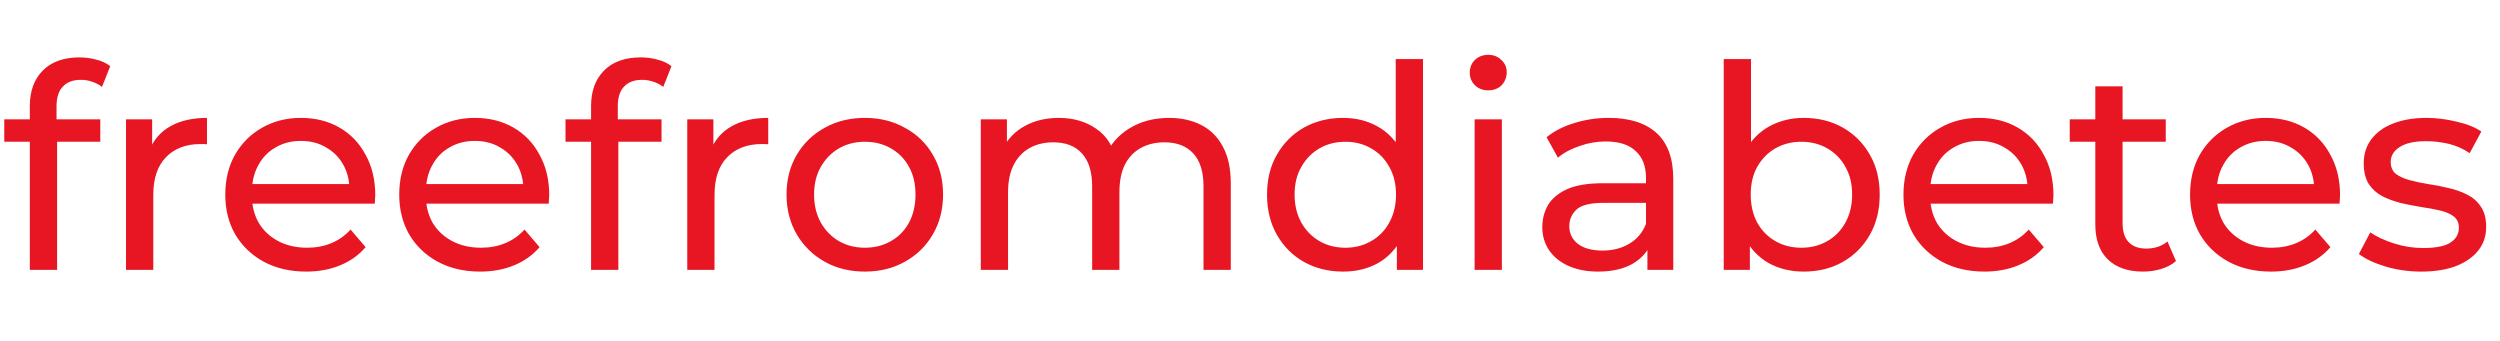 <svg width="176" height="24" viewBox="0 0 176 24" fill="none" xmlns="http://www.w3.org/2000/svg">
<path d="M2.1 19V7.46C2.1 6.42 2.4 5.593 3 4.98C3.613 4.353 4.48 4.04 5.6 4.04C6.013 4.04 6.407 4.093 6.78 4.2C7.167 4.293 7.493 4.447 7.76 4.66L7.18 6.12C6.98 5.96 6.753 5.84 6.5 5.76C6.247 5.667 5.98 5.62 5.7 5.62C5.14 5.62 4.713 5.78 4.42 6.1C4.127 6.407 3.98 6.867 3.98 7.48V8.9L4.02 9.78V19H2.1ZM0.3 9.98V8.4H7.06V9.98H0.3ZM8.871 19V8.4H10.711V11.28L10.531 10.56C10.824 9.827 11.317 9.267 12.011 8.88C12.704 8.493 13.557 8.3 14.571 8.3V10.16C14.491 10.147 14.411 10.14 14.331 10.14C14.264 10.14 14.197 10.14 14.131 10.14C13.104 10.14 12.291 10.447 11.691 11.06C11.091 11.673 10.791 12.56 10.791 13.72V19H8.871ZM21.559 19.12C20.426 19.12 19.426 18.887 18.559 18.42C17.706 17.953 17.04 17.313 16.559 16.5C16.093 15.687 15.86 14.753 15.86 13.7C15.86 12.647 16.086 11.713 16.54 10.9C17.006 10.087 17.64 9.453 18.439 9C19.253 8.533 20.166 8.3 21.18 8.3C22.206 8.3 23.113 8.527 23.899 8.98C24.686 9.433 25.299 10.073 25.739 10.9C26.193 11.713 26.419 12.667 26.419 13.76C26.419 13.84 26.413 13.933 26.399 14.04C26.399 14.147 26.393 14.247 26.38 14.34H17.36V12.96H25.38L24.599 13.44C24.613 12.76 24.473 12.153 24.18 11.62C23.886 11.087 23.48 10.673 22.959 10.38C22.453 10.073 21.86 9.92 21.18 9.92C20.513 9.92 19.919 10.073 19.399 10.38C18.88 10.673 18.473 11.093 18.18 11.64C17.886 12.173 17.739 12.787 17.739 13.48V13.8C17.739 14.507 17.899 15.14 18.22 15.7C18.553 16.247 19.013 16.673 19.599 16.98C20.186 17.287 20.86 17.44 21.619 17.44C22.246 17.44 22.813 17.333 23.32 17.12C23.84 16.907 24.293 16.587 24.68 16.16L25.739 17.4C25.259 17.96 24.66 18.387 23.939 18.68C23.233 18.973 22.439 19.12 21.559 19.12ZM33.806 19.12C32.672 19.12 31.672 18.887 30.806 18.42C29.952 17.953 29.286 17.313 28.806 16.5C28.339 15.687 28.106 14.753 28.106 13.7C28.106 12.647 28.332 11.713 28.786 10.9C29.252 10.087 29.886 9.453 30.686 9C31.499 8.533 32.412 8.3 33.426 8.3C34.452 8.3 35.359 8.527 36.146 8.98C36.932 9.433 37.546 10.073 37.986 10.9C38.439 11.713 38.666 12.667 38.666 13.76C38.666 13.84 38.659 13.933 38.646 14.04C38.646 14.147 38.639 14.247 38.626 14.34H29.606V12.96H37.626L36.846 13.44C36.859 12.76 36.719 12.153 36.426 11.62C36.132 11.087 35.726 10.673 35.206 10.38C34.699 10.073 34.106 9.92 33.426 9.92C32.759 9.92 32.166 10.073 31.646 10.38C31.126 10.673 30.719 11.093 30.426 11.64C30.132 12.173 29.986 12.787 29.986 13.48V13.8C29.986 14.507 30.146 15.14 30.466 15.7C30.799 16.247 31.259 16.673 31.846 16.98C32.432 17.287 33.106 17.44 33.866 17.44C34.492 17.44 35.059 17.333 35.566 17.12C36.086 16.907 36.539 16.587 36.926 16.16L37.986 17.4C37.506 17.96 36.906 18.387 36.186 18.68C35.479 18.973 34.686 19.12 33.806 19.12ZM41.612 19V7.46C41.612 6.42 41.912 5.593 42.512 4.98C43.125 4.353 43.992 4.04 45.112 4.04C45.525 4.04 45.918 4.093 46.292 4.2C46.678 4.293 47.005 4.447 47.272 4.66L46.692 6.12C46.492 5.96 46.265 5.84 46.012 5.76C45.758 5.667 45.492 5.62 45.212 5.62C44.652 5.62 44.225 5.78 43.932 6.1C43.638 6.407 43.492 6.867 43.492 7.48V8.9L43.532 9.78V19H41.612ZM39.812 9.98V8.4H46.572V9.98H39.812ZM48.383 19V8.4H50.222V11.28L50.042 10.56C50.336 9.827 50.829 9.267 51.523 8.88C52.216 8.493 53.069 8.3 54.083 8.3V10.16C54.002 10.147 53.922 10.14 53.843 10.14C53.776 10.14 53.709 10.14 53.642 10.14C52.616 10.14 51.803 10.447 51.203 11.06C50.602 11.673 50.303 12.56 50.303 13.72V19H48.383ZM60.891 19.12C59.825 19.12 58.878 18.887 58.051 18.42C57.225 17.953 56.571 17.313 56.091 16.5C55.611 15.673 55.371 14.74 55.371 13.7C55.371 12.647 55.611 11.713 56.091 10.9C56.571 10.087 57.225 9.453 58.051 9C58.878 8.533 59.825 8.3 60.891 8.3C61.945 8.3 62.885 8.533 63.711 9C64.551 9.453 65.205 10.087 65.671 10.9C66.151 11.7 66.391 12.633 66.391 13.7C66.391 14.753 66.151 15.687 65.671 16.5C65.205 17.313 64.551 17.953 63.711 18.42C62.885 18.887 61.945 19.12 60.891 19.12ZM60.891 17.44C61.571 17.44 62.178 17.287 62.711 16.98C63.258 16.673 63.685 16.24 63.991 15.68C64.298 15.107 64.451 14.447 64.451 13.7C64.451 12.94 64.298 12.287 63.991 11.74C63.685 11.18 63.258 10.747 62.711 10.44C62.178 10.133 61.571 9.98 60.891 9.98C60.211 9.98 59.605 10.133 59.071 10.44C58.538 10.747 58.111 11.18 57.791 11.74C57.471 12.287 57.311 12.94 57.311 13.7C57.311 14.447 57.471 15.107 57.791 15.68C58.111 16.24 58.538 16.673 59.071 16.98C59.605 17.287 60.211 17.44 60.891 17.44ZM82.307 8.3C83.16 8.3 83.913 8.467 84.567 8.8C85.22 9.133 85.727 9.64 86.087 10.32C86.46 11 86.647 11.86 86.647 12.9V19H84.727V13.12C84.727 12.093 84.487 11.32 84.007 10.8C83.527 10.28 82.853 10.02 81.987 10.02C81.347 10.02 80.787 10.153 80.307 10.42C79.827 10.687 79.453 11.08 79.187 11.6C78.933 12.12 78.807 12.767 78.807 13.54V19H76.887V13.12C76.887 12.093 76.647 11.32 76.167 10.8C75.7 10.28 75.027 10.02 74.147 10.02C73.52 10.02 72.967 10.153 72.487 10.42C72.007 10.687 71.633 11.08 71.367 11.6C71.1 12.12 70.967 12.767 70.967 13.54V19H69.047V8.4H70.887V11.22L70.587 10.5C70.92 9.807 71.433 9.267 72.127 8.88C72.82 8.493 73.627 8.3 74.547 8.3C75.56 8.3 76.433 8.553 77.167 9.06C77.9 9.553 78.38 10.307 78.607 11.32L77.827 11C78.147 10.187 78.707 9.533 79.507 9.04C80.307 8.547 81.24 8.3 82.307 8.3ZM94.559 19.12C93.533 19.12 92.613 18.893 91.799 18.44C90.999 17.987 90.366 17.353 89.899 16.54C89.433 15.727 89.199 14.78 89.199 13.7C89.199 12.62 89.433 11.68 89.899 10.88C90.366 10.067 90.999 9.433 91.799 8.98C92.613 8.527 93.533 8.3 94.559 8.3C95.453 8.3 96.259 8.5 96.979 8.9C97.699 9.3 98.273 9.9 98.699 10.7C99.139 11.5 99.359 12.5 99.359 13.7C99.359 14.9 99.146 15.9 98.719 16.7C98.306 17.5 97.739 18.107 97.019 18.52C96.299 18.92 95.479 19.12 94.559 19.12ZM94.719 17.44C95.386 17.44 95.986 17.287 96.519 16.98C97.066 16.673 97.493 16.24 97.799 15.68C98.119 15.107 98.279 14.447 98.279 13.7C98.279 12.94 98.119 12.287 97.799 11.74C97.493 11.18 97.066 10.747 96.519 10.44C95.986 10.133 95.386 9.98 94.719 9.98C94.039 9.98 93.433 10.133 92.899 10.44C92.366 10.747 91.939 11.18 91.619 11.74C91.299 12.287 91.139 12.94 91.139 13.7C91.139 14.447 91.299 15.107 91.619 15.68C91.939 16.24 92.366 16.673 92.899 16.98C93.433 17.287 94.039 17.44 94.719 17.44ZM98.339 19V16.14L98.459 13.68L98.259 11.22V4.16H100.179V19H98.339ZM103.812 19V8.4H105.732V19H103.812ZM104.772 6.36C104.399 6.36 104.086 6.24 103.832 6C103.592 5.76 103.472 5.467 103.472 5.12C103.472 4.76 103.592 4.46 103.832 4.22C104.086 3.98 104.399 3.86 104.772 3.86C105.146 3.86 105.452 3.98 105.692 4.22C105.946 4.447 106.072 4.733 106.072 5.08C106.072 5.44 105.952 5.747 105.712 6C105.472 6.24 105.159 6.36 104.772 6.36ZM115.978 19V16.76L115.878 16.34V12.52C115.878 11.707 115.638 11.08 115.158 10.64C114.691 10.187 113.985 9.96 113.038 9.96C112.411 9.96 111.798 10.067 111.198 10.28C110.598 10.48 110.091 10.753 109.678 11.1L108.878 9.66C109.425 9.22 110.078 8.887 110.838 8.66C111.611 8.42 112.418 8.3 113.258 8.3C114.711 8.3 115.831 8.653 116.618 9.36C117.405 10.067 117.798 11.147 117.798 12.6V19H115.978ZM112.498 19.12C111.711 19.12 111.018 18.987 110.418 18.72C109.831 18.453 109.378 18.087 109.058 17.62C108.738 17.14 108.578 16.6 108.578 16C108.578 15.427 108.711 14.907 108.978 14.44C109.258 13.973 109.705 13.6 110.318 13.32C110.945 13.04 111.785 12.9 112.838 12.9H116.198V14.28H112.918C111.958 14.28 111.311 14.44 110.978 14.76C110.645 15.08 110.478 15.467 110.478 15.92C110.478 16.44 110.685 16.86 111.098 17.18C111.511 17.487 112.085 17.64 112.818 17.64C113.538 17.64 114.165 17.48 114.698 17.16C115.245 16.84 115.638 16.373 115.878 15.76L116.258 17.08C116.005 17.707 115.558 18.207 114.918 18.58C114.278 18.94 113.471 19.12 112.498 19.12ZM126.971 19.12C126.065 19.12 125.245 18.92 124.511 18.52C123.791 18.107 123.218 17.5 122.791 16.7C122.378 15.9 122.171 14.9 122.171 13.7C122.171 12.5 122.385 11.5 122.811 10.7C123.251 9.9 123.831 9.3 124.551 8.9C125.285 8.5 126.091 8.3 126.971 8.3C128.011 8.3 128.931 8.527 129.731 8.98C130.531 9.433 131.165 10.067 131.631 10.88C132.098 11.68 132.331 12.62 132.331 13.7C132.331 14.78 132.098 15.727 131.631 16.54C131.165 17.353 130.531 17.987 129.731 18.44C128.931 18.893 128.011 19.12 126.971 19.12ZM121.351 19V4.16H123.271V11.22L123.071 13.68L123.191 16.14V19H121.351ZM126.811 17.44C127.491 17.44 128.098 17.287 128.631 16.98C129.178 16.673 129.605 16.24 129.911 15.68C130.231 15.107 130.391 14.447 130.391 13.7C130.391 12.94 130.231 12.287 129.911 11.74C129.605 11.18 129.178 10.747 128.631 10.44C128.098 10.133 127.491 9.98 126.811 9.98C126.145 9.98 125.538 10.133 124.991 10.44C124.458 10.747 124.031 11.18 123.711 11.74C123.405 12.287 123.251 12.94 123.251 13.7C123.251 14.447 123.405 15.107 123.711 15.68C124.031 16.24 124.458 16.673 124.991 16.98C125.538 17.287 126.145 17.44 126.811 17.44ZM139.704 19.12C138.571 19.12 137.571 18.887 136.704 18.42C135.851 17.953 135.184 17.313 134.704 16.5C134.237 15.687 134.004 14.753 134.004 13.7C134.004 12.647 134.231 11.713 134.684 10.9C135.151 10.087 135.784 9.453 136.584 9C137.397 8.533 138.311 8.3 139.324 8.3C140.351 8.3 141.257 8.527 142.044 8.98C142.831 9.433 143.444 10.073 143.884 10.9C144.337 11.713 144.564 12.667 144.564 13.76C144.564 13.84 144.557 13.933 144.544 14.04C144.544 14.147 144.537 14.247 144.524 14.34H135.504V12.96H143.524L142.744 13.44C142.757 12.76 142.617 12.153 142.324 11.62C142.031 11.087 141.624 10.673 141.104 10.38C140.597 10.073 140.004 9.92 139.324 9.92C138.657 9.92 138.064 10.073 137.544 10.38C137.024 10.673 136.617 11.093 136.324 11.64C136.031 12.173 135.884 12.787 135.884 13.48V13.8C135.884 14.507 136.044 15.14 136.364 15.7C136.697 16.247 137.157 16.673 137.744 16.98C138.331 17.287 139.004 17.44 139.764 17.44C140.391 17.44 140.957 17.333 141.464 17.12C141.984 16.907 142.437 16.587 142.824 16.16L143.884 17.4C143.404 17.96 142.804 18.387 142.084 18.68C141.377 18.973 140.584 19.12 139.704 19.12ZM150.87 19.12C149.803 19.12 148.977 18.833 148.39 18.26C147.803 17.687 147.51 16.867 147.51 15.8V6.08H149.43V15.72C149.43 16.293 149.57 16.733 149.85 17.04C150.143 17.347 150.557 17.5 151.09 17.5C151.69 17.5 152.19 17.333 152.59 17L153.19 18.38C152.897 18.633 152.543 18.82 152.13 18.94C151.73 19.06 151.31 19.12 150.87 19.12ZM145.71 9.98V8.4H152.47V9.98H145.71ZM159.88 19.12C158.747 19.12 157.747 18.887 156.88 18.42C156.027 17.953 155.36 17.313 154.88 16.5C154.413 15.687 154.18 14.753 154.18 13.7C154.18 12.647 154.407 11.713 154.86 10.9C155.327 10.087 155.96 9.453 156.76 9C157.573 8.533 158.487 8.3 159.5 8.3C160.527 8.3 161.433 8.527 162.22 8.98C163.007 9.433 163.62 10.073 164.06 10.9C164.513 11.713 164.74 12.667 164.74 13.76C164.74 13.84 164.733 13.933 164.72 14.04C164.72 14.147 164.713 14.247 164.7 14.34H155.68V12.96H163.7L162.92 13.44C162.933 12.76 162.793 12.153 162.5 11.62C162.207 11.087 161.8 10.673 161.28 10.38C160.773 10.073 160.18 9.92 159.5 9.92C158.833 9.92 158.24 10.073 157.72 10.38C157.2 10.673 156.793 11.093 156.5 11.64C156.207 12.173 156.06 12.787 156.06 13.48V13.8C156.06 14.507 156.22 15.14 156.54 15.7C156.873 16.247 157.333 16.673 157.92 16.98C158.507 17.287 159.18 17.44 159.94 17.44C160.567 17.44 161.133 17.333 161.64 17.12C162.16 16.907 162.613 16.587 163 16.16L164.06 17.4C163.58 17.96 162.98 18.387 162.26 18.68C161.553 18.973 160.76 19.12 159.88 19.12ZM170.446 19.12C169.566 19.12 168.726 19 167.926 18.76C167.139 18.52 166.519 18.227 166.066 17.88L166.866 16.36C167.319 16.667 167.879 16.927 168.546 17.14C169.213 17.353 169.893 17.46 170.586 17.46C171.479 17.46 172.119 17.333 172.506 17.08C172.906 16.827 173.106 16.473 173.106 16.02C173.106 15.687 172.986 15.427 172.746 15.24C172.506 15.053 172.186 14.913 171.786 14.82C171.399 14.727 170.966 14.647 170.486 14.58C170.006 14.5 169.526 14.407 169.046 14.3C168.566 14.18 168.126 14.02 167.726 13.82C167.326 13.607 167.006 13.32 166.766 12.96C166.526 12.587 166.406 12.093 166.406 11.48C166.406 10.84 166.586 10.28 166.946 9.8C167.306 9.32 167.813 8.953 168.466 8.7C169.133 8.433 169.919 8.3 170.826 8.3C171.519 8.3 172.219 8.387 172.926 8.56C173.646 8.72 174.233 8.953 174.686 9.26L173.866 10.78C173.386 10.46 172.886 10.24 172.366 10.12C171.846 10 171.326 9.94 170.806 9.94C169.966 9.94 169.339 10.08 168.926 10.36C168.513 10.627 168.306 10.973 168.306 11.4C168.306 11.76 168.426 12.04 168.666 12.24C168.919 12.427 169.239 12.573 169.626 12.68C170.026 12.787 170.466 12.88 170.946 12.96C171.426 13.027 171.906 13.12 172.386 13.24C172.866 13.347 173.299 13.5 173.686 13.7C174.086 13.9 174.406 14.18 174.646 14.54C174.899 14.9 175.026 15.38 175.026 15.98C175.026 16.62 174.839 17.173 174.466 17.64C174.093 18.107 173.566 18.473 172.886 18.74C172.206 18.993 171.393 19.12 170.446 19.12Z" fill="#E81622"/>
</svg>

